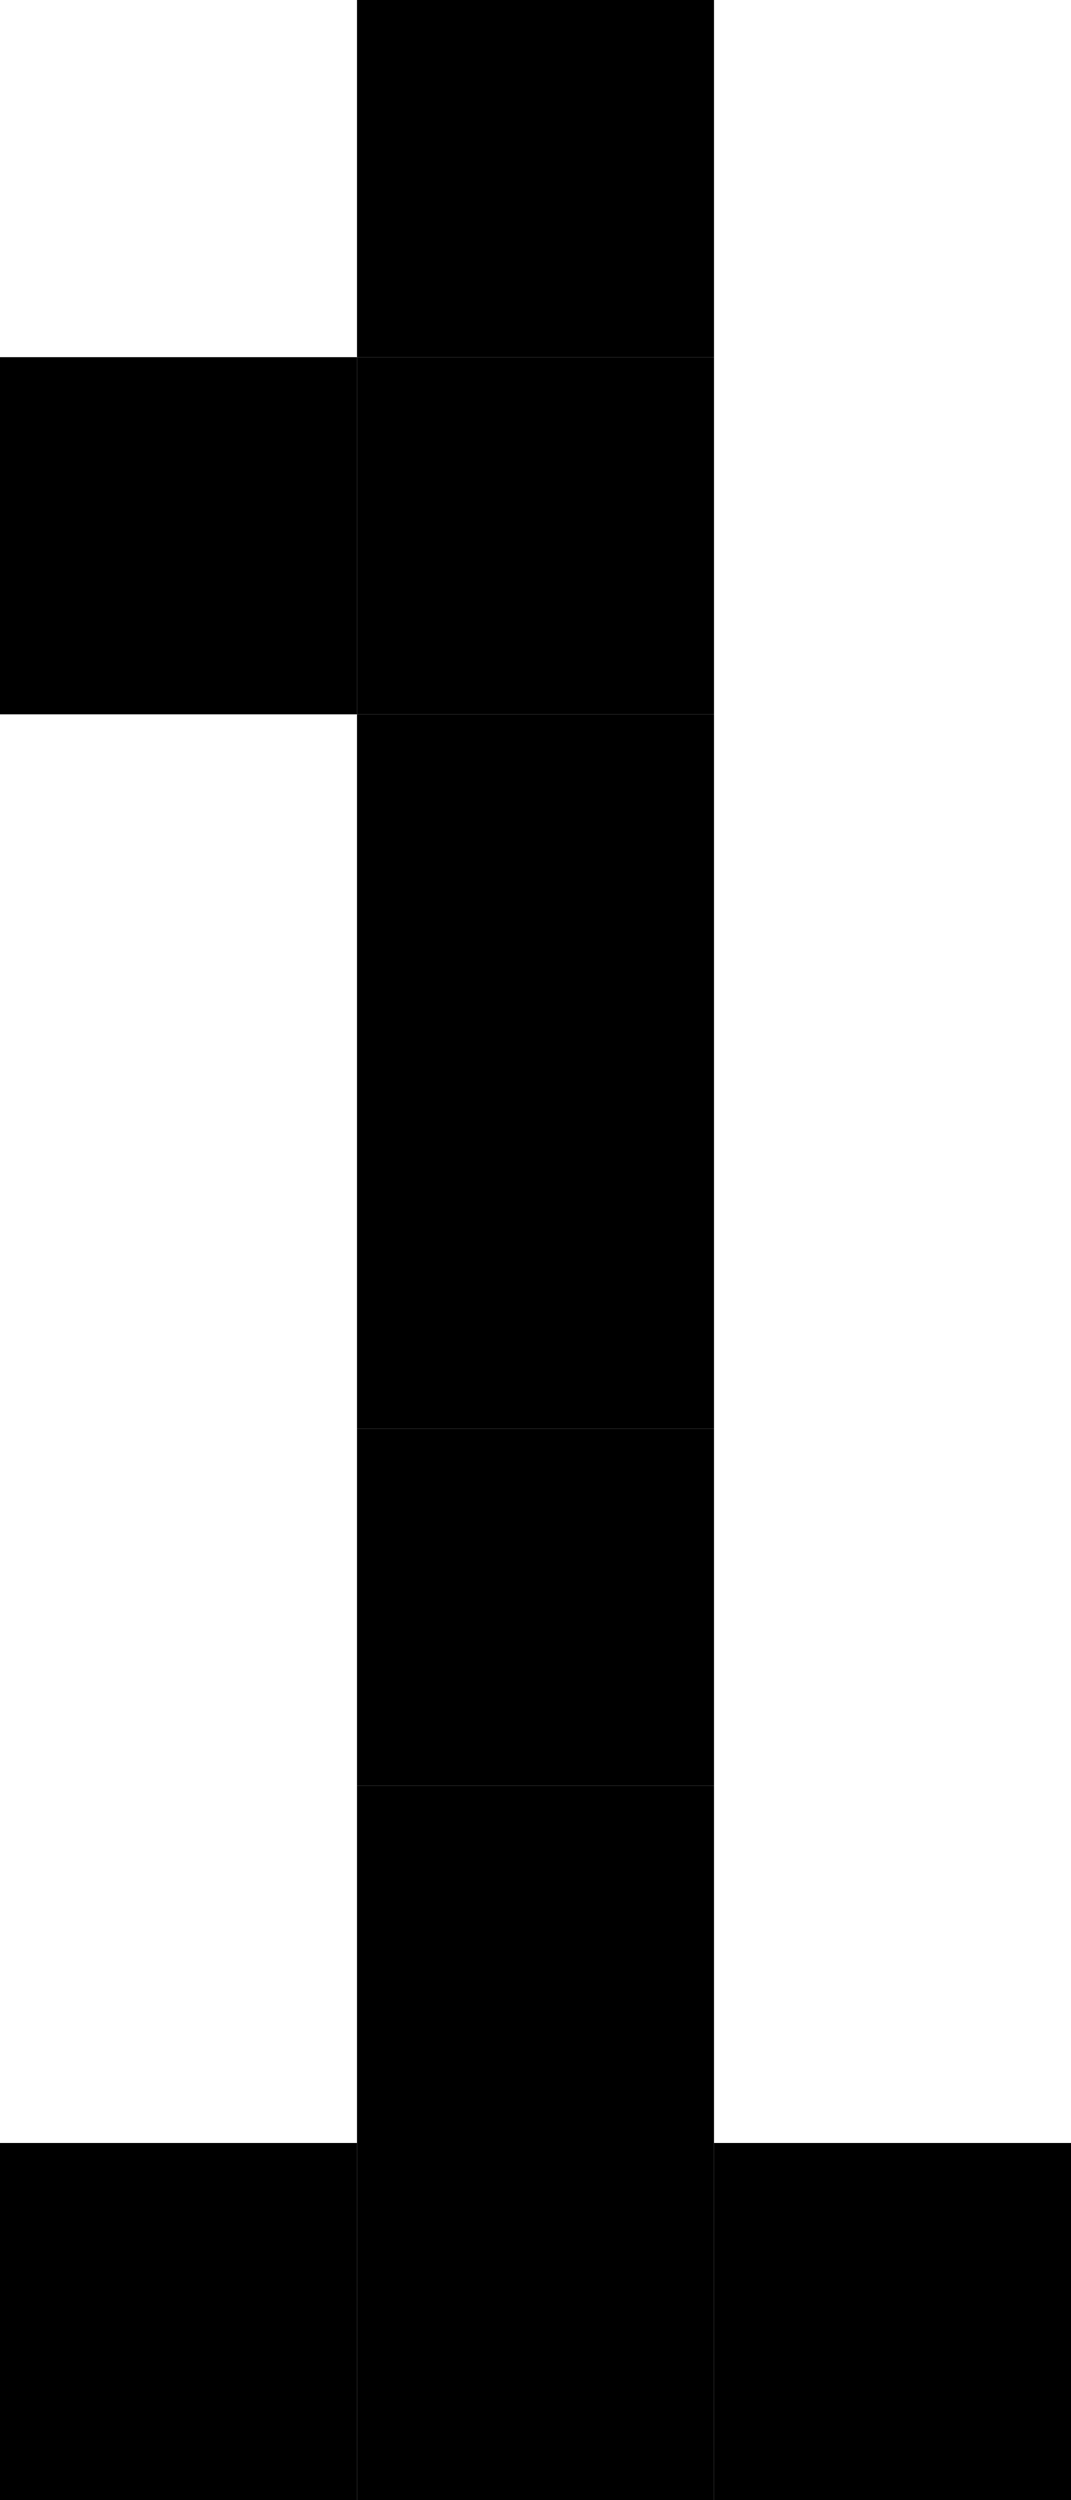 <svg xmlns="http://www.w3.org/2000/svg" viewBox="0 0 3 7"><g id="Réteg_2" data-name="Réteg 2"><g id="Réteg_1" data-name="Réteg 1"><rect x="2" y="6" width="1" height="1"/><rect x="1" y="6" width="1" height="1"/><rect y="6" width="1" height="1"/><rect x="1" y="5" width="1" height="1"/><rect x="1" y="4" width="1" height="1"/><rect x="1" y="3" width="1" height="1"/><rect x="1" y="2" width="1" height="1"/><rect x="1" y="1" width="1" height="1"/><rect y="1" width="1" height="1"/><rect x="1" width="1" height="1"/></g></g></svg>